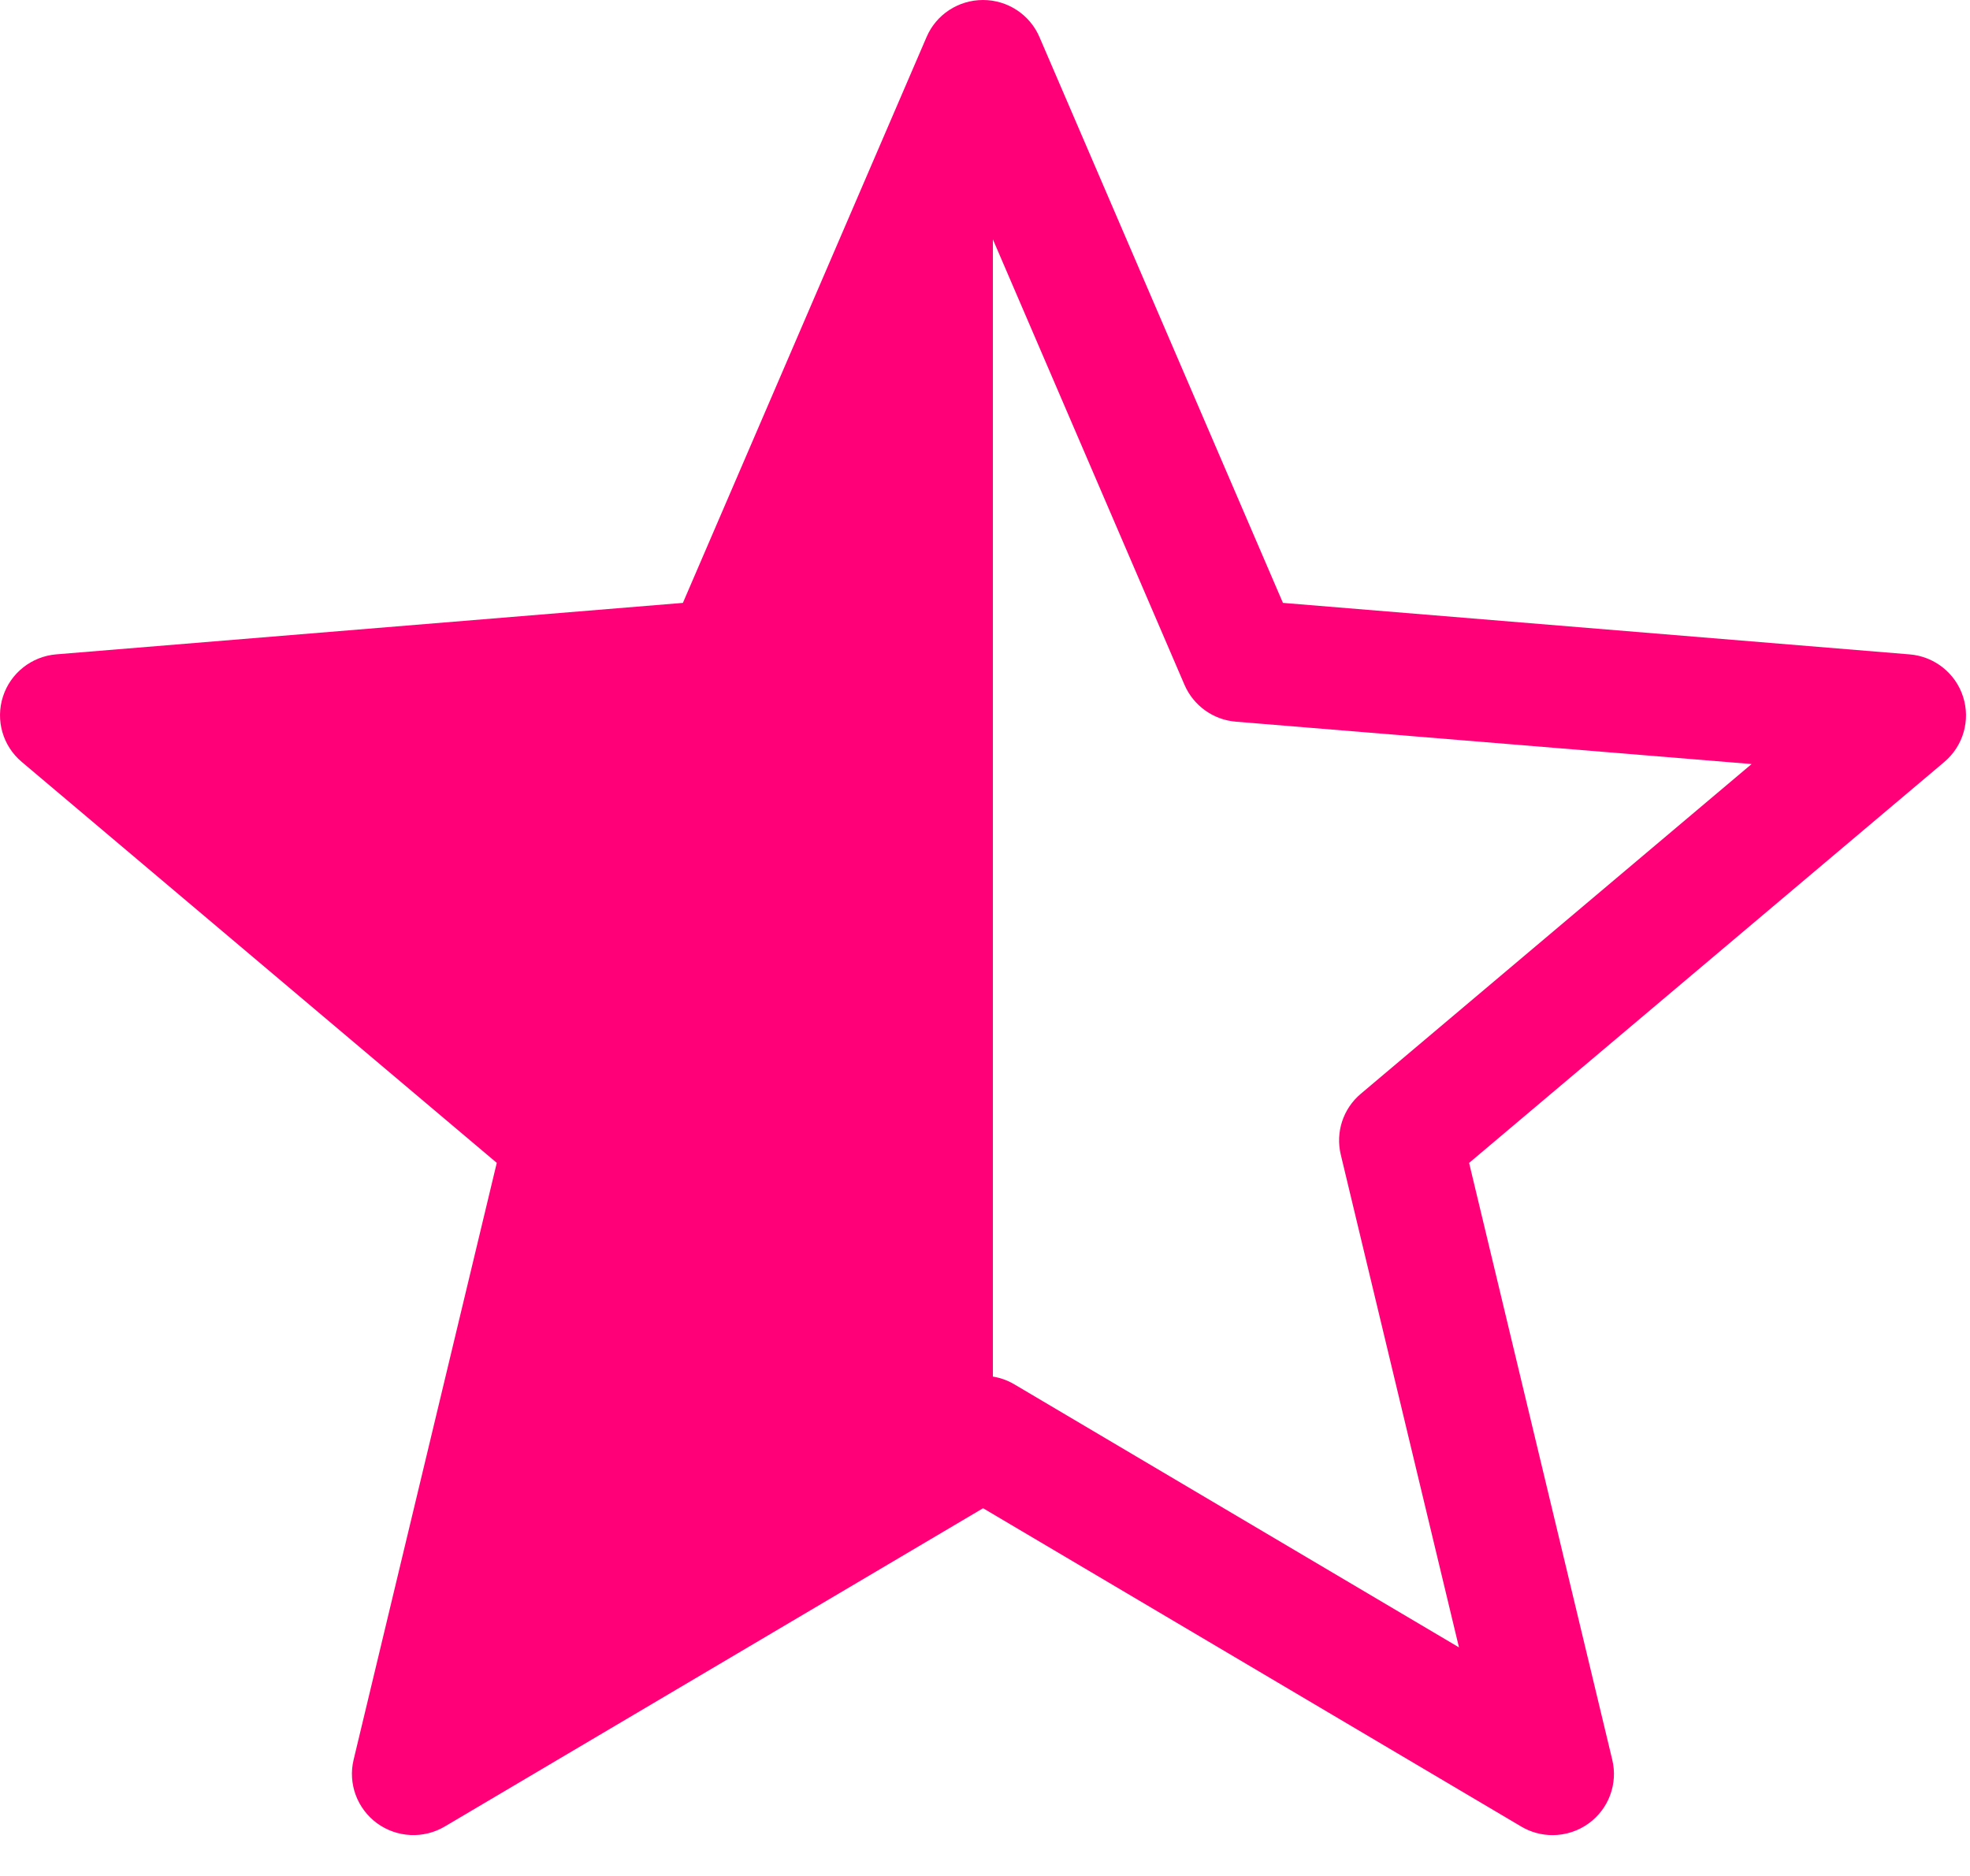 <svg xmlns="http://www.w3.org/2000/svg" width="42" height="40" viewBox="0 0 42 40">
  <g fill="#FF0079" fill-rule="evenodd">
    <path fill-rule="nonzero" d="M10.591,24.795 L7.539,37.521 C7.416,38.031 7.614,38.564 8.037,38.875 C8.461,39.184 9.028,39.214 9.483,38.945 L20.959,32.159 L32.43,38.945 C32.636,39.068 32.868,39.129 33.099,39.129 C33.373,39.129 33.645,39.044 33.875,38.876 C34.299,38.566 34.496,38.032 34.373,37.522 L31.321,24.796 L41.451,16.248 C41.856,15.907 42.014,15.357 41.852,14.855 C41.691,14.353 41.24,13.996 40.712,13.953 L27.352,12.855 L22.161,0.79 C21.955,0.31 21.481,0 20.957,0 C20.433,0 19.959,0.31 19.754,0.79 L14.559,12.855 L1.202,13.952 C0.675,13.995 0.224,14.351 0.063,14.853 C-0.099,15.356 0.059,15.906 0.464,16.246 L10.591,24.795 Z M15.56,15.389 C16.043,15.35 16.465,15.048 16.656,14.603 L20.957,4.613 L25.253,14.602 C25.445,15.046 25.866,15.349 26.35,15.388 L37.344,16.291 L29.012,23.322 C28.635,23.639 28.47,24.141 28.585,24.62 L31.105,35.126 L21.628,29.519 C21.217,29.274 20.702,29.274 20.291,29.519 L10.808,35.127 L13.328,24.62 C13.443,24.141 13.278,23.639 12.901,23.322 L4.572,16.291 L15.56,15.389 Z"/>
    <polygon points="21.168 1.491 21.168 31.092 10.137 36.574 12.563 24.643 2.925 15.487 16.799 13.891"/>
  </g>
</svg>
